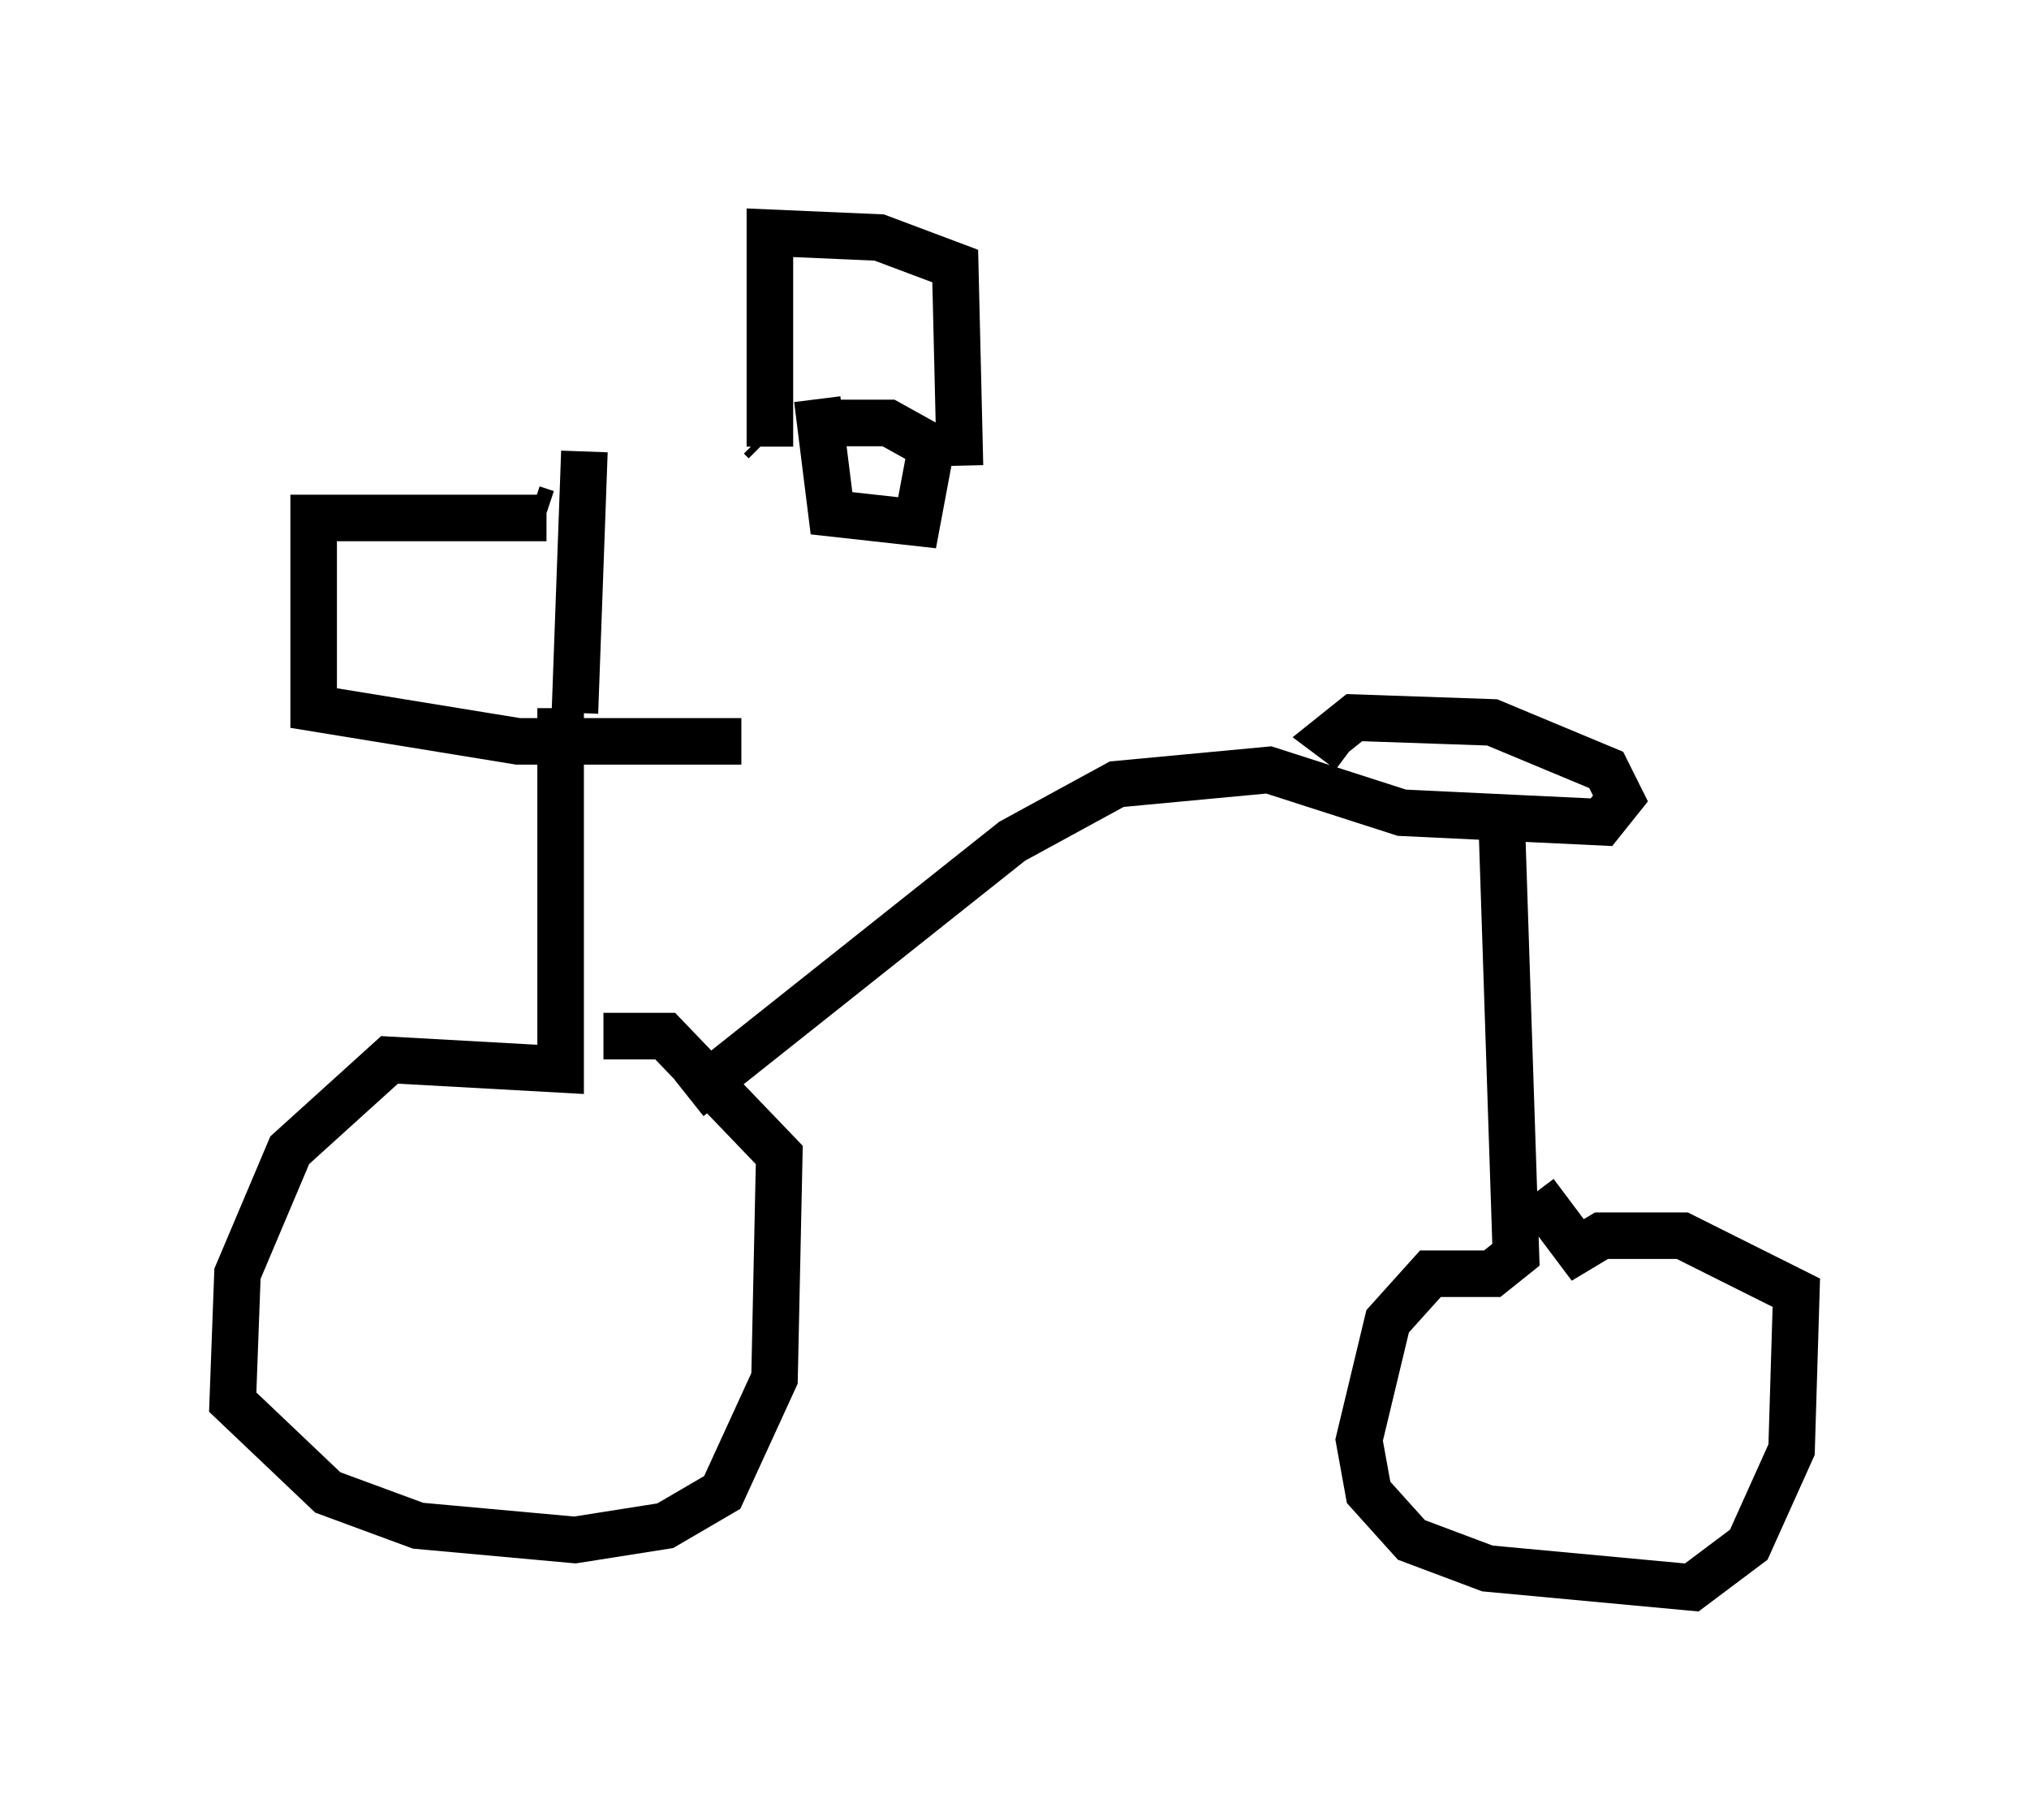 <?xml version="1.0" encoding="utf-8" ?>
<svg baseProfile="full" height="39.094" version="1.1" width="43.586" xmlns="http://www.w3.org/2000/svg" xmlns:ev="http://www.w3.org/2001/xml-events" xmlns:xlink="http://www.w3.org/1999/xlink"><defs /><rect fill="white" height="39.094" width="43.586" x="0" y="0" /><path d="M16.331, 9.696 m-3.777, 0.0 l-0.204, 5.615 m5.206, -6.738 l0.306, 2.45 1.838, 0.204 l0.306, -1.633 -0.919, -0.51 l-1.225, 0.0 m-5.819, 6.125 l0.0, 7.758 -3.675, -0.204 l-2.144, 1.94 -1.123, 2.654 l-0.102, 2.756 2.042, 1.94 l1.94, 0.715 3.369, 0.306 l1.94, -0.306 1.225, -0.715 l1.123, -2.45 0.102, -4.798 l-2.45, -2.552 -1.327, 0.0 m1.838, 1.327 l6.942, -5.513 2.246, -1.225 l3.267, -0.306 2.858, 0.919 l4.288, 0.204 0.408, -0.51 l-0.306, -0.613 -2.45, -1.021 l-2.96, -0.102 -0.51, 0.408 l0.408, 0.306 m3.267, 1.531 l0.306, 9.29 -0.51, 0.408 l-1.327, 0.0 -0.919, 1.021 l-0.613, 2.552 0.204, 1.123 l0.919, 1.021 1.633, 0.613 l4.39, 0.408 1.225, -0.919 l0.919, -2.042 0.102, -3.369 l-2.45, -1.225 -1.735, 0.0 l-0.51, 0.306 -0.919, -1.225 m-16.538, -16.129 l-0.102, -0.102 m-4.9, 1.531 l0.306, 0.102 m0.0, 0.102 l-5.002, 0.0 0.0, 4.083 l4.39, 0.715 4.798, 0.0 m0.613, -6.329 l0.0, -4.594 2.348, 0.102 l1.633, 0.613 0.102, 4.288 " fill="none" stroke="black" stroke-width="1" /></svg>